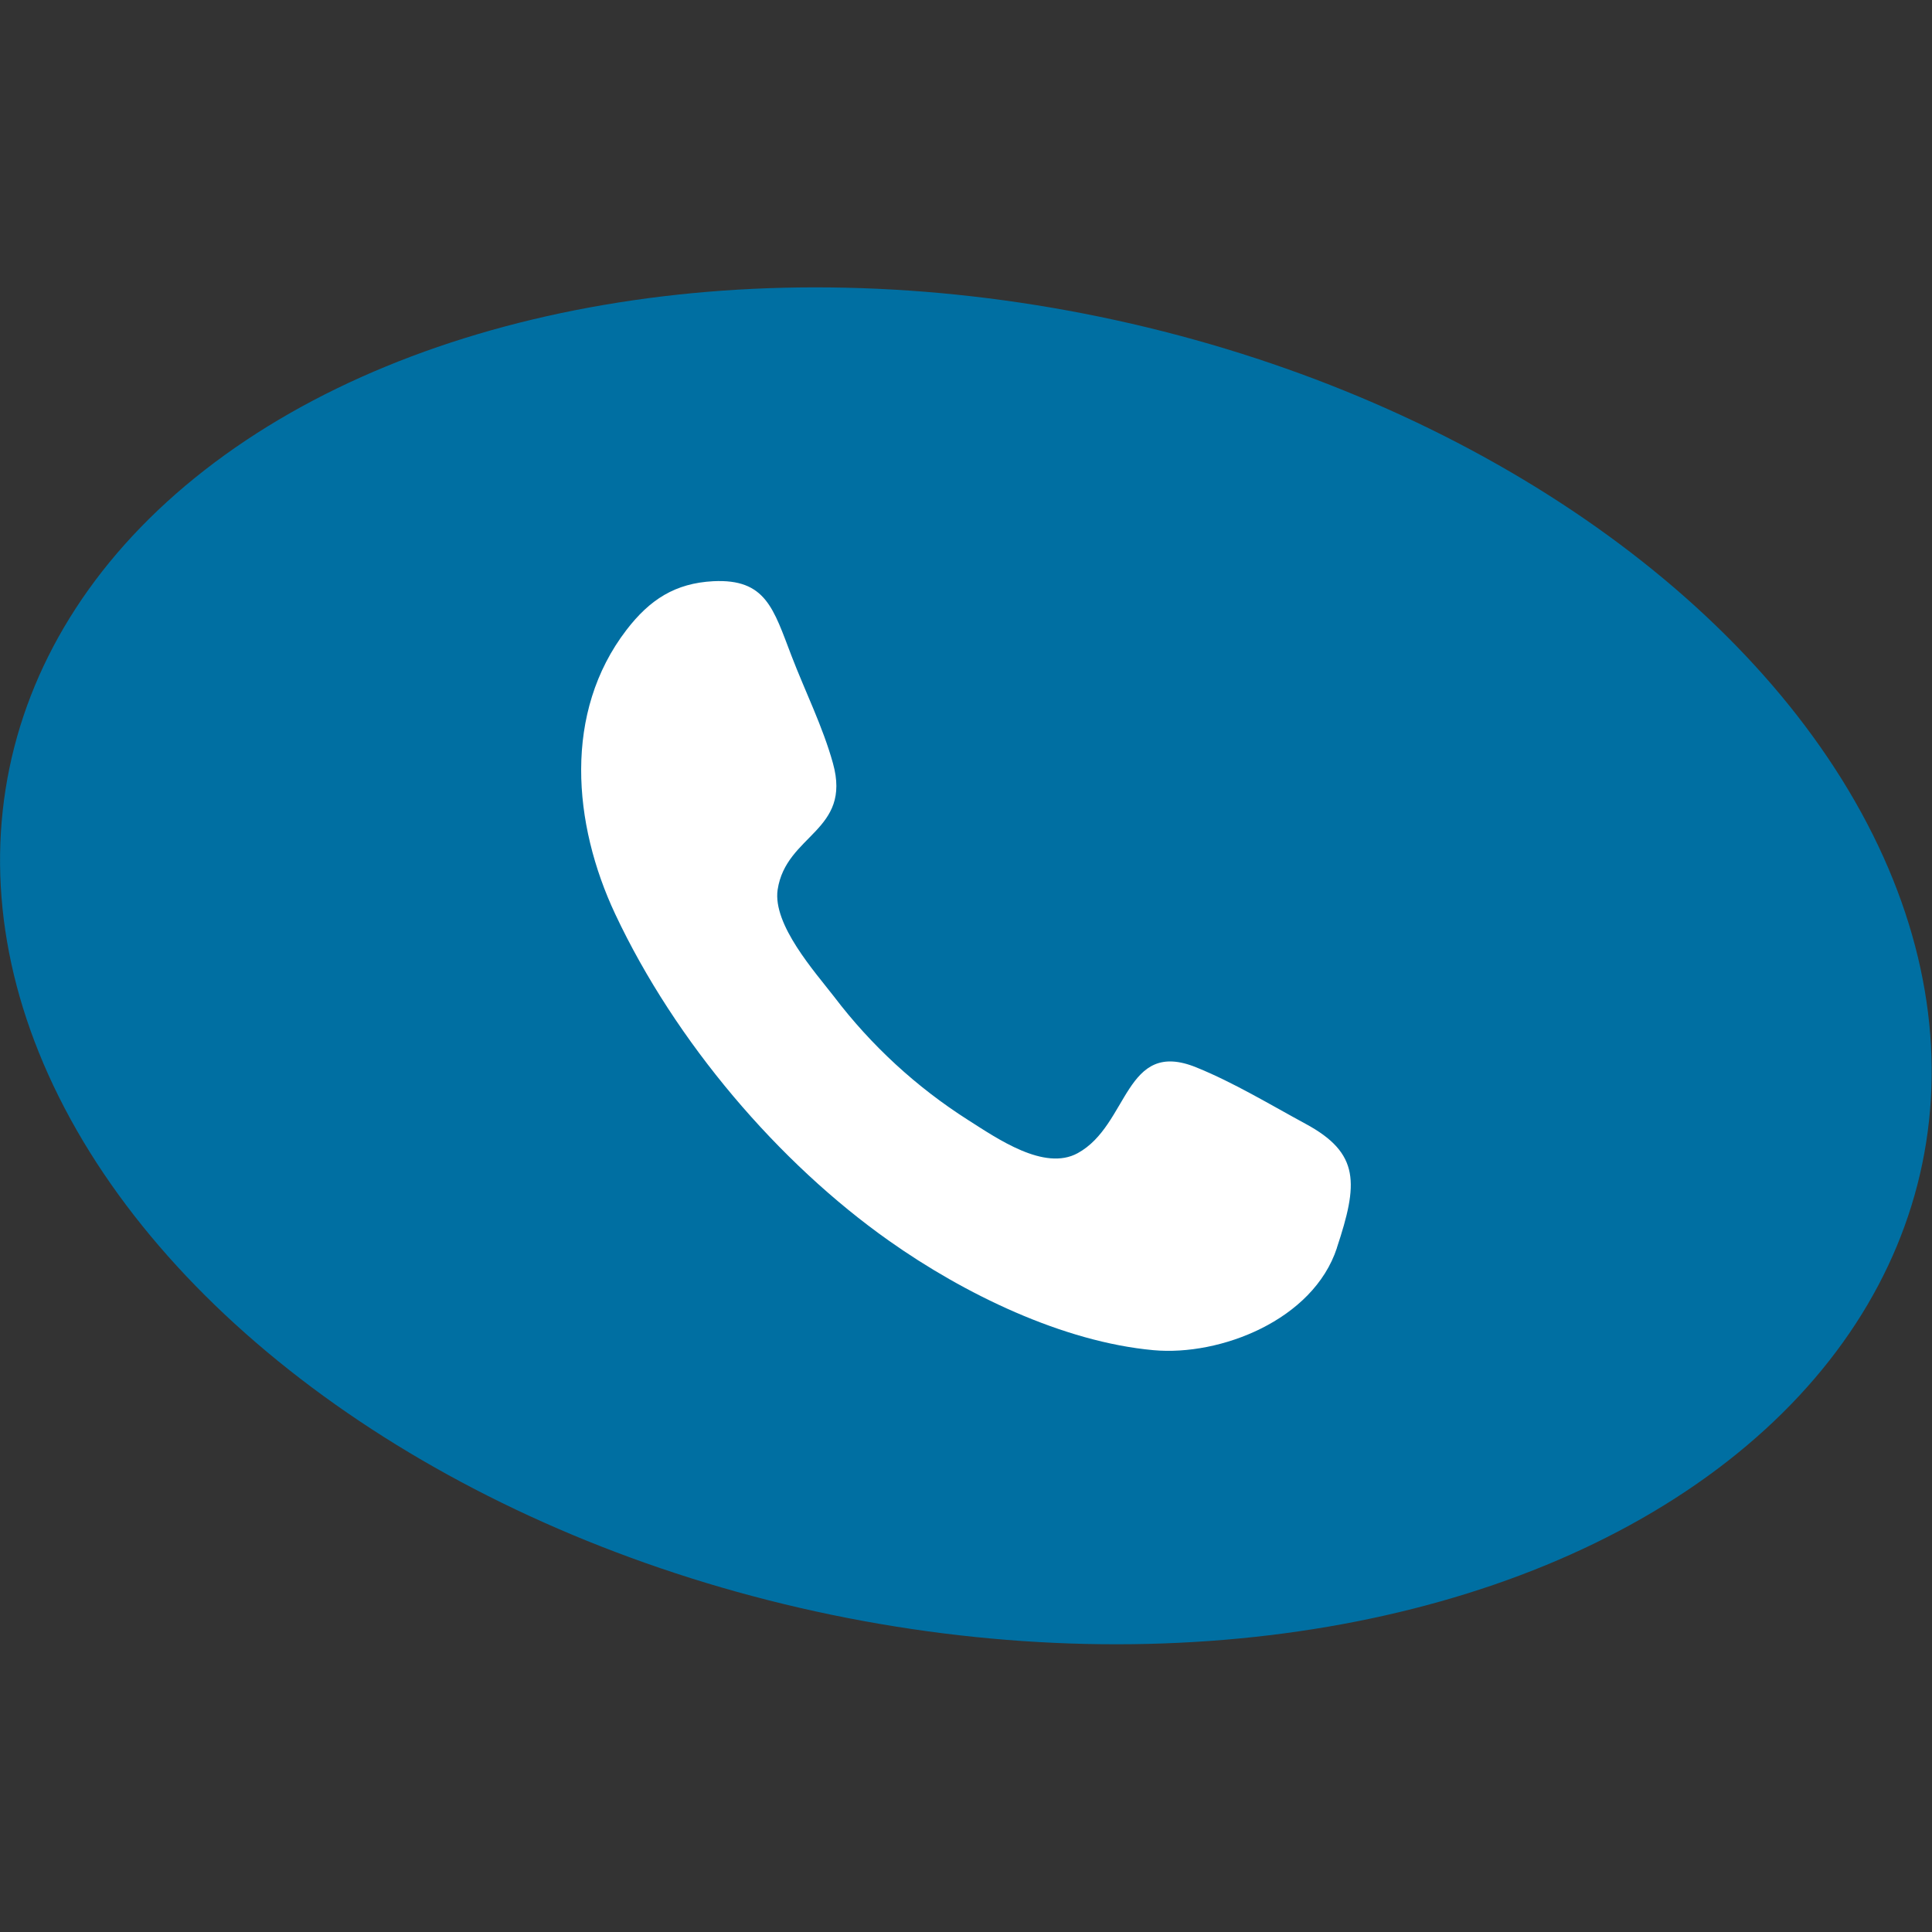 <?xml version="1.0" encoding="UTF-8"?>
<svg id="Lager_1" data-name="Lager 1" xmlns="http://www.w3.org/2000/svg" viewBox="0 0 96 96">
  <rect x="0" y="0" width="96" height="96" fill="#333333" stroke="none"/>
  <defs>
    <style>
      .cls-1 {
        fill: #fff;
        fill-rule: evenodd;
      }

      .cls-2 {
        fill: #006fa2;
      }
    </style>
  </defs>
  <ellipse class="cls-2" cx="48" cy="48" rx="32.93" ry="48.53" transform="translate(-8.73 85.28) rotate(-78.32)"/>
  <path class="cls-1" d="M66.43,62.01c-1.18,3.59-5.8,5.38-9.11,5.08-4.51-.41-9.42-2.8-13.15-5.44-5.48-3.87-10.61-9.87-13.6-16.23-2.11-4.49-2.59-10.02.56-14.12,1.16-1.51,2.42-2.32,4.31-2.42,2.62-.13,2.99,1.37,3.89,3.71.67,1.75,1.56,3.53,2.06,5.34.94,3.38-2.33,3.52-2.75,6.28-.25,1.74,1.85,4.08,2.81,5.32,1.84,2.42,4.09,4.49,6.65,6.12,1.45.92,3.79,2.56,5.45,1.65,2.56-1.4,2.32-5.72,5.9-4.26,1.85.75,3.65,1.84,5.42,2.8,2.73,1.47,2.61,2.99,1.56,6.16-.78,2.37.78-2.37,0,0"/>
</svg>